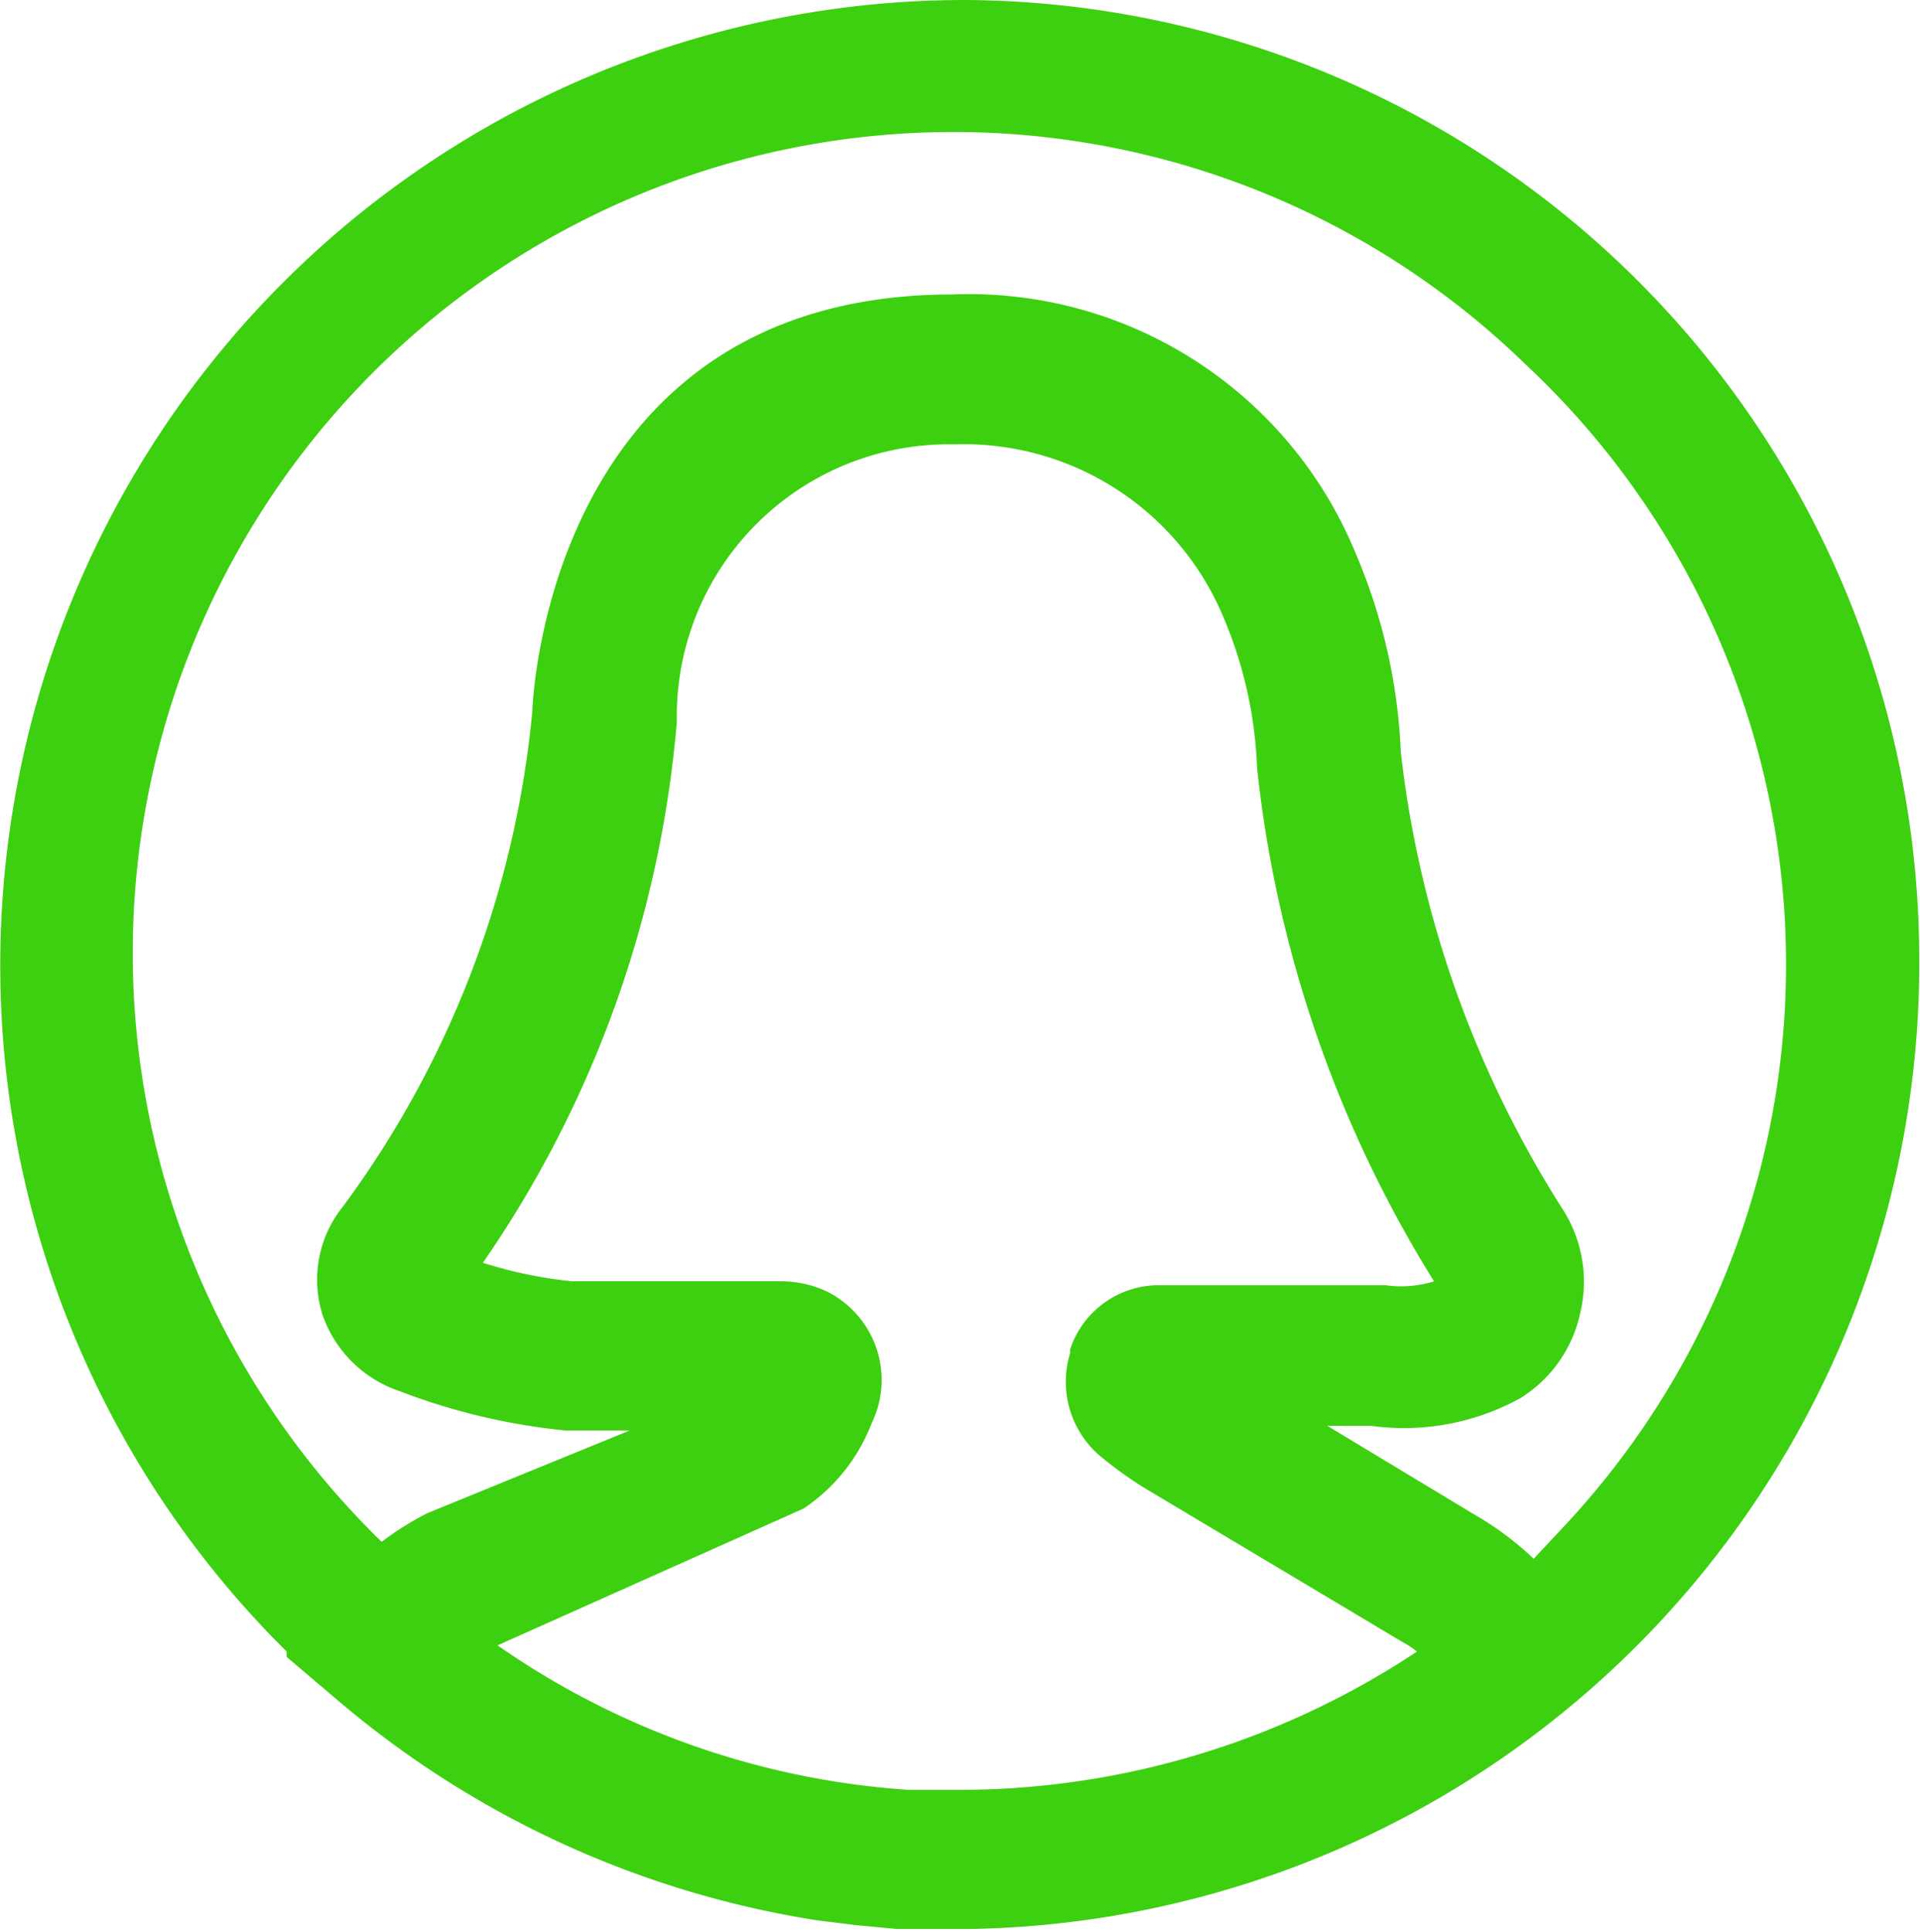 <svg xmlns="http://www.w3.org/2000/svg" viewBox="0 0 24.85 25"><g data-name="Camada 2"><path d="M12.51 0a12.49 12.49 0 00-8.8 21.37v.07l.66.56a12.56 12.56 0 006.22 2.85l.49.06.53.05h.95a12.5 12.5 0 0012.28-12.62A12.42 12.42 0 0012.51 0zM10.4 19.52a2.33 2.33 0 00.88-1.1 1.28 1.28 0 00-.58-1.71 1.4 1.4 0 00-.57-.13H7.41a5.69 5.69 0 01-1.16-.24 14.42 14.42 0 002.51-7 3.52 3.52 0 013.59-3.59A3.64 3.64 0 0115.84 8a5.49 5.49 0 01.43 1.94 15.72 15.72 0 002.29 6.64 1.44 1.44 0 01-.63.05H15a1.21 1.21 0 00-1.15.83v.05a1.26 1.26 0 00.4 1.34 5.3 5.3 0 00.54.39l3.35 2a1.37 1.37 0 01.2.13 10.72 10.72 0 01-5.88 1.79h-.7a10.53 10.53 0 01-5.32-1.87zm9.45.65a4 4 0 00-.78-.58l-1.89-1.14h.57a3.12 3.12 0 001.93-.36 1.72 1.72 0 00.77-1.09 1.74 1.74 0 00-.21-1.33 13.92 13.92 0 01-2.11-5.94 7.29 7.29 0 00-.58-2.56 5.41 5.41 0 00-5.22-3.36c-5.28 0-5.44 5.37-5.44 5.39a12.78 12.78 0 01-2.45 6.41A1.51 1.51 0 004.17 17a1.59 1.59 0 001 1 8.24 8.24 0 002.15.51h.83l-2.62 1.07a3.92 3.92 0 00-.59.37 10.62 10.62 0 0114.8-15.24 10.63 10.63 0 01.54 15zM12.5 24.5z" fill="#3dd010" data-name="Camada 1"/></g></svg>